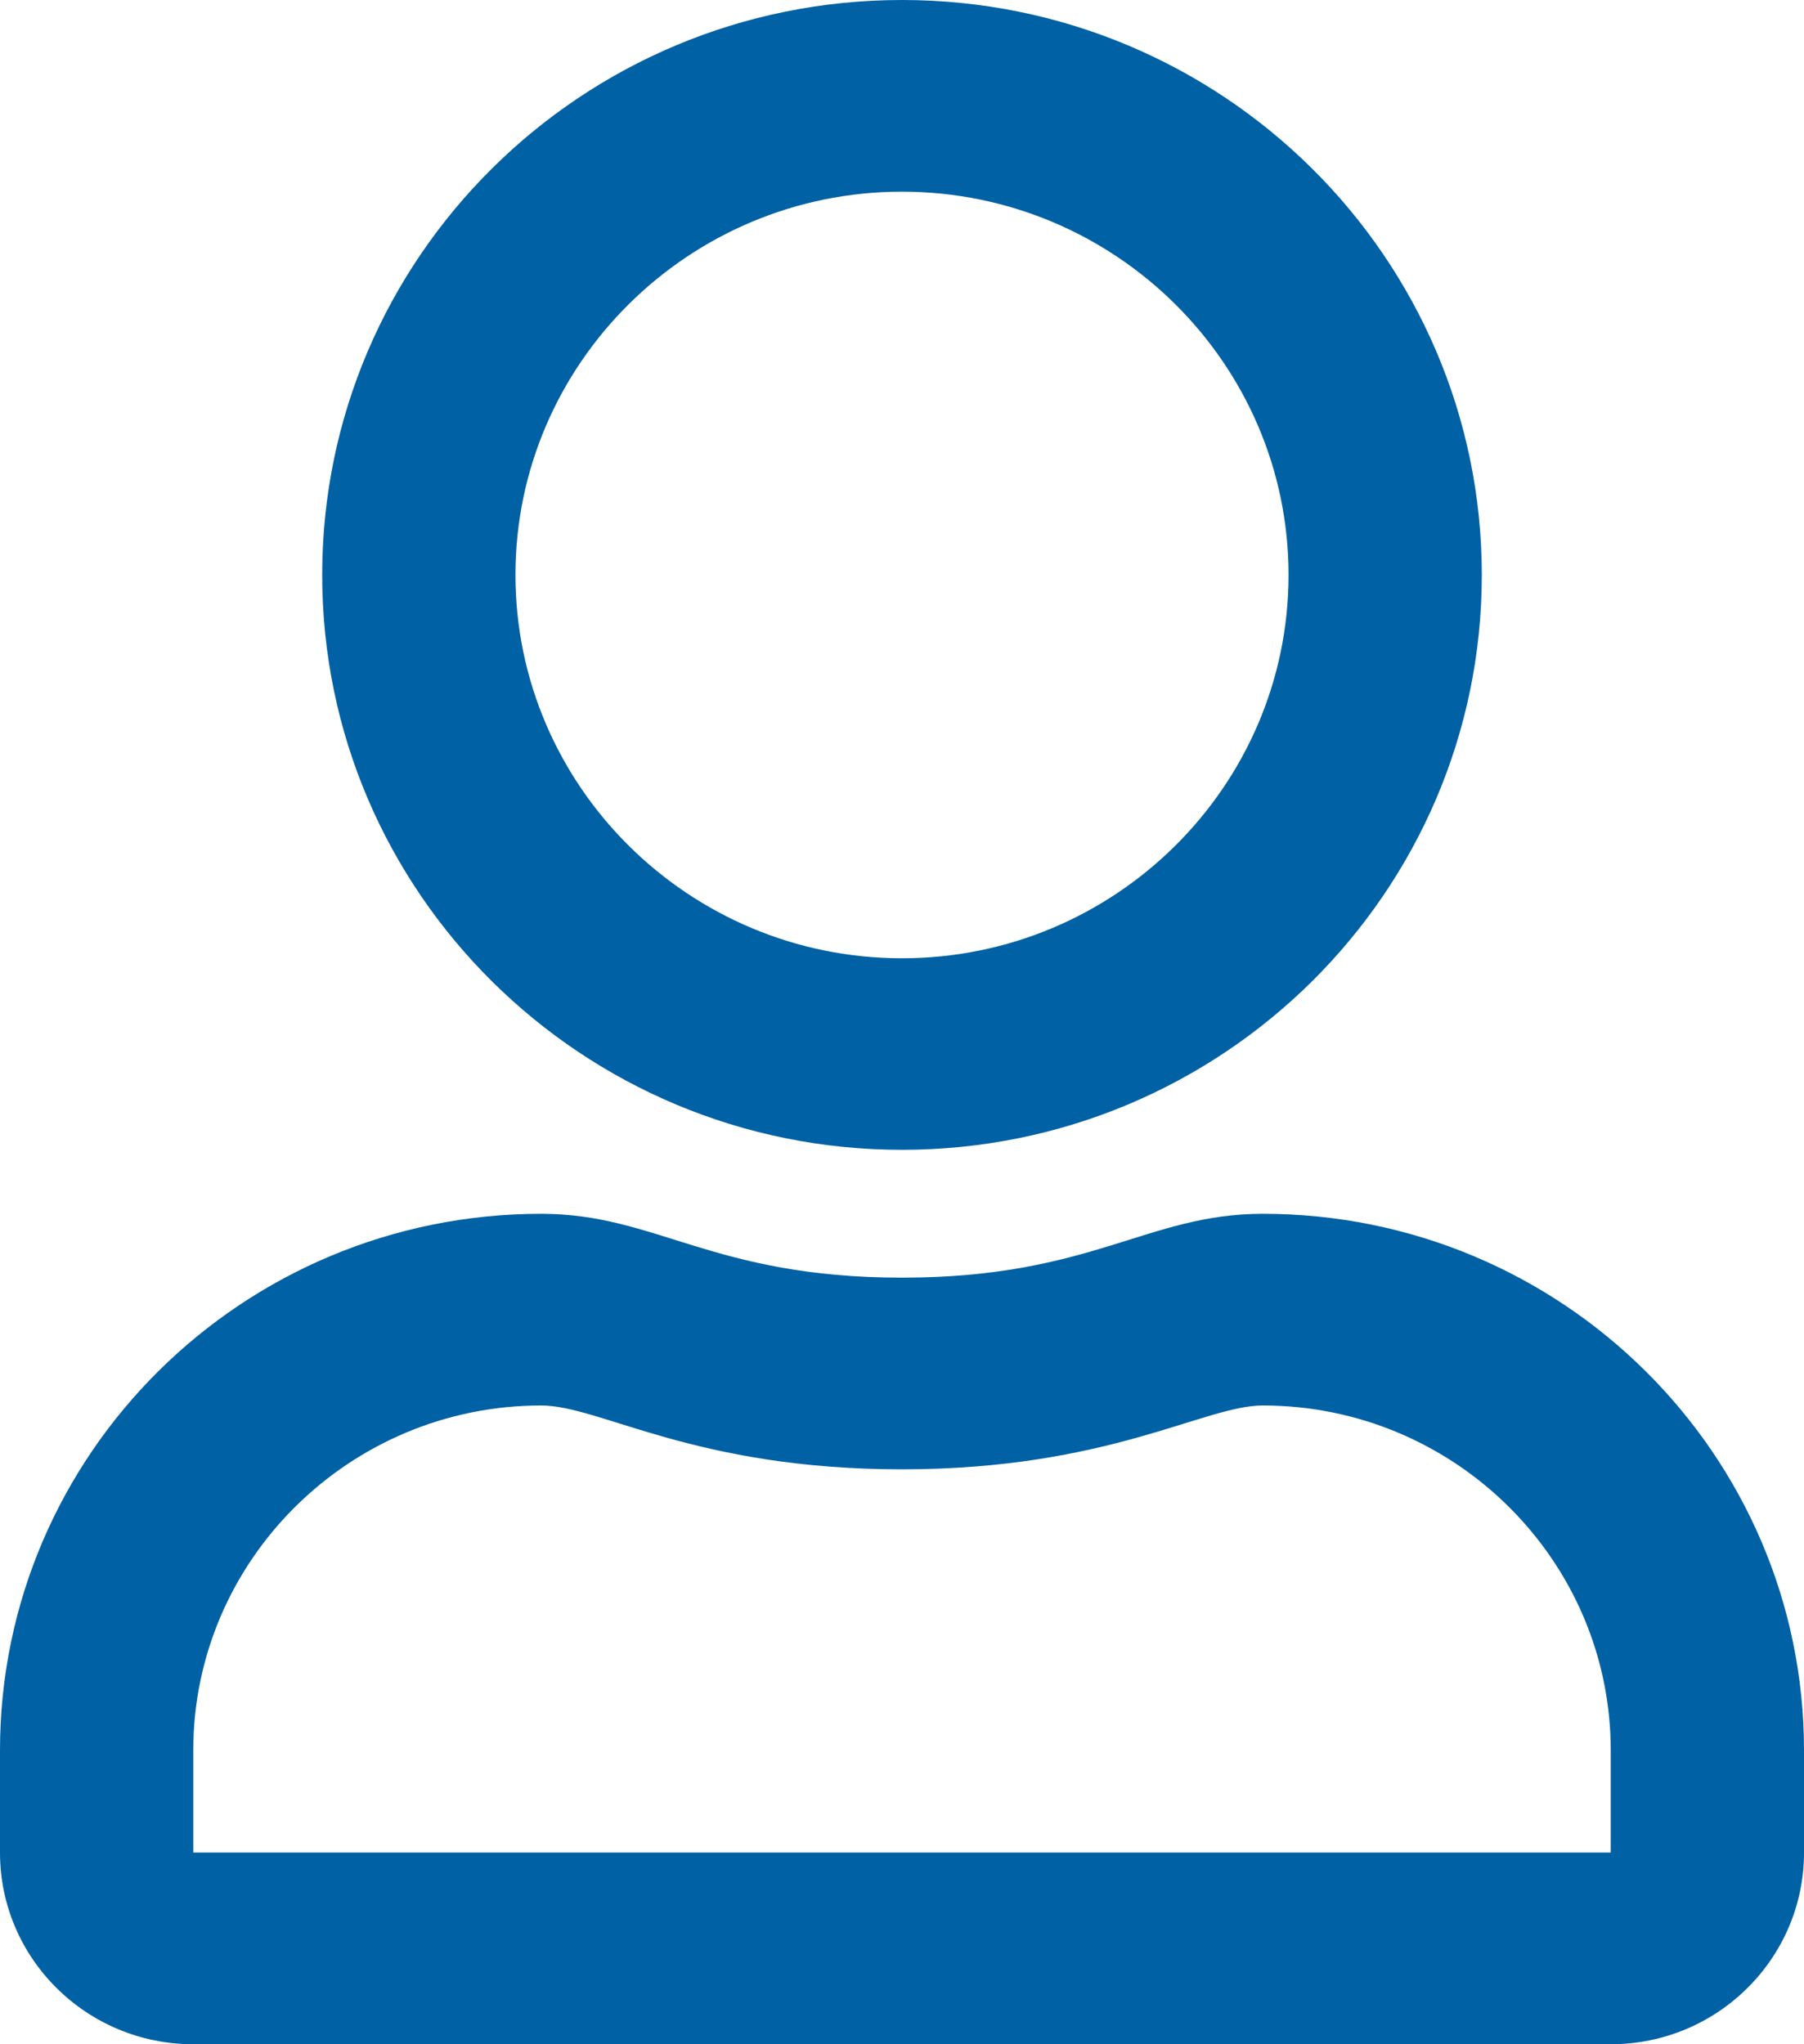 <svg width="15" height="17" viewBox="0 0 15 17" fill="none" xmlns="http://www.w3.org/2000/svg">
<path d="M4.5 10.094C5.461 10.094 5.923 10.625 7.5 10.625C9.077 10.625 9.536 10.094 10.5 10.094C12.984 10.094 15 12.093 15 14.556V15.406C15 16.286 14.28 17 13.393 17H1.607C0.72 17 0 16.286 0 15.406V14.556C0 12.093 2.016 10.094 4.5 10.094ZM1.607 15.406H13.393V14.556C13.393 12.976 12.094 11.688 10.5 11.688C10.011 11.688 9.218 12.219 7.5 12.219C5.769 12.219 4.992 11.688 4.5 11.688C2.906 11.688 1.607 12.976 1.607 14.556V15.406ZM7.5 9.562C4.838 9.562 2.679 7.421 2.679 4.781C2.679 2.142 4.838 0 7.5 0C10.162 0 12.321 2.142 12.321 4.781C12.321 7.421 10.162 9.562 7.5 9.562ZM7.5 1.594C5.729 1.594 4.286 3.025 4.286 4.781C4.286 6.538 5.729 7.969 7.5 7.969C9.271 7.969 10.714 6.538 10.714 4.781C10.714 3.025 9.271 1.594 7.5 1.594Z" fill="#0161A5"/>
</svg>
